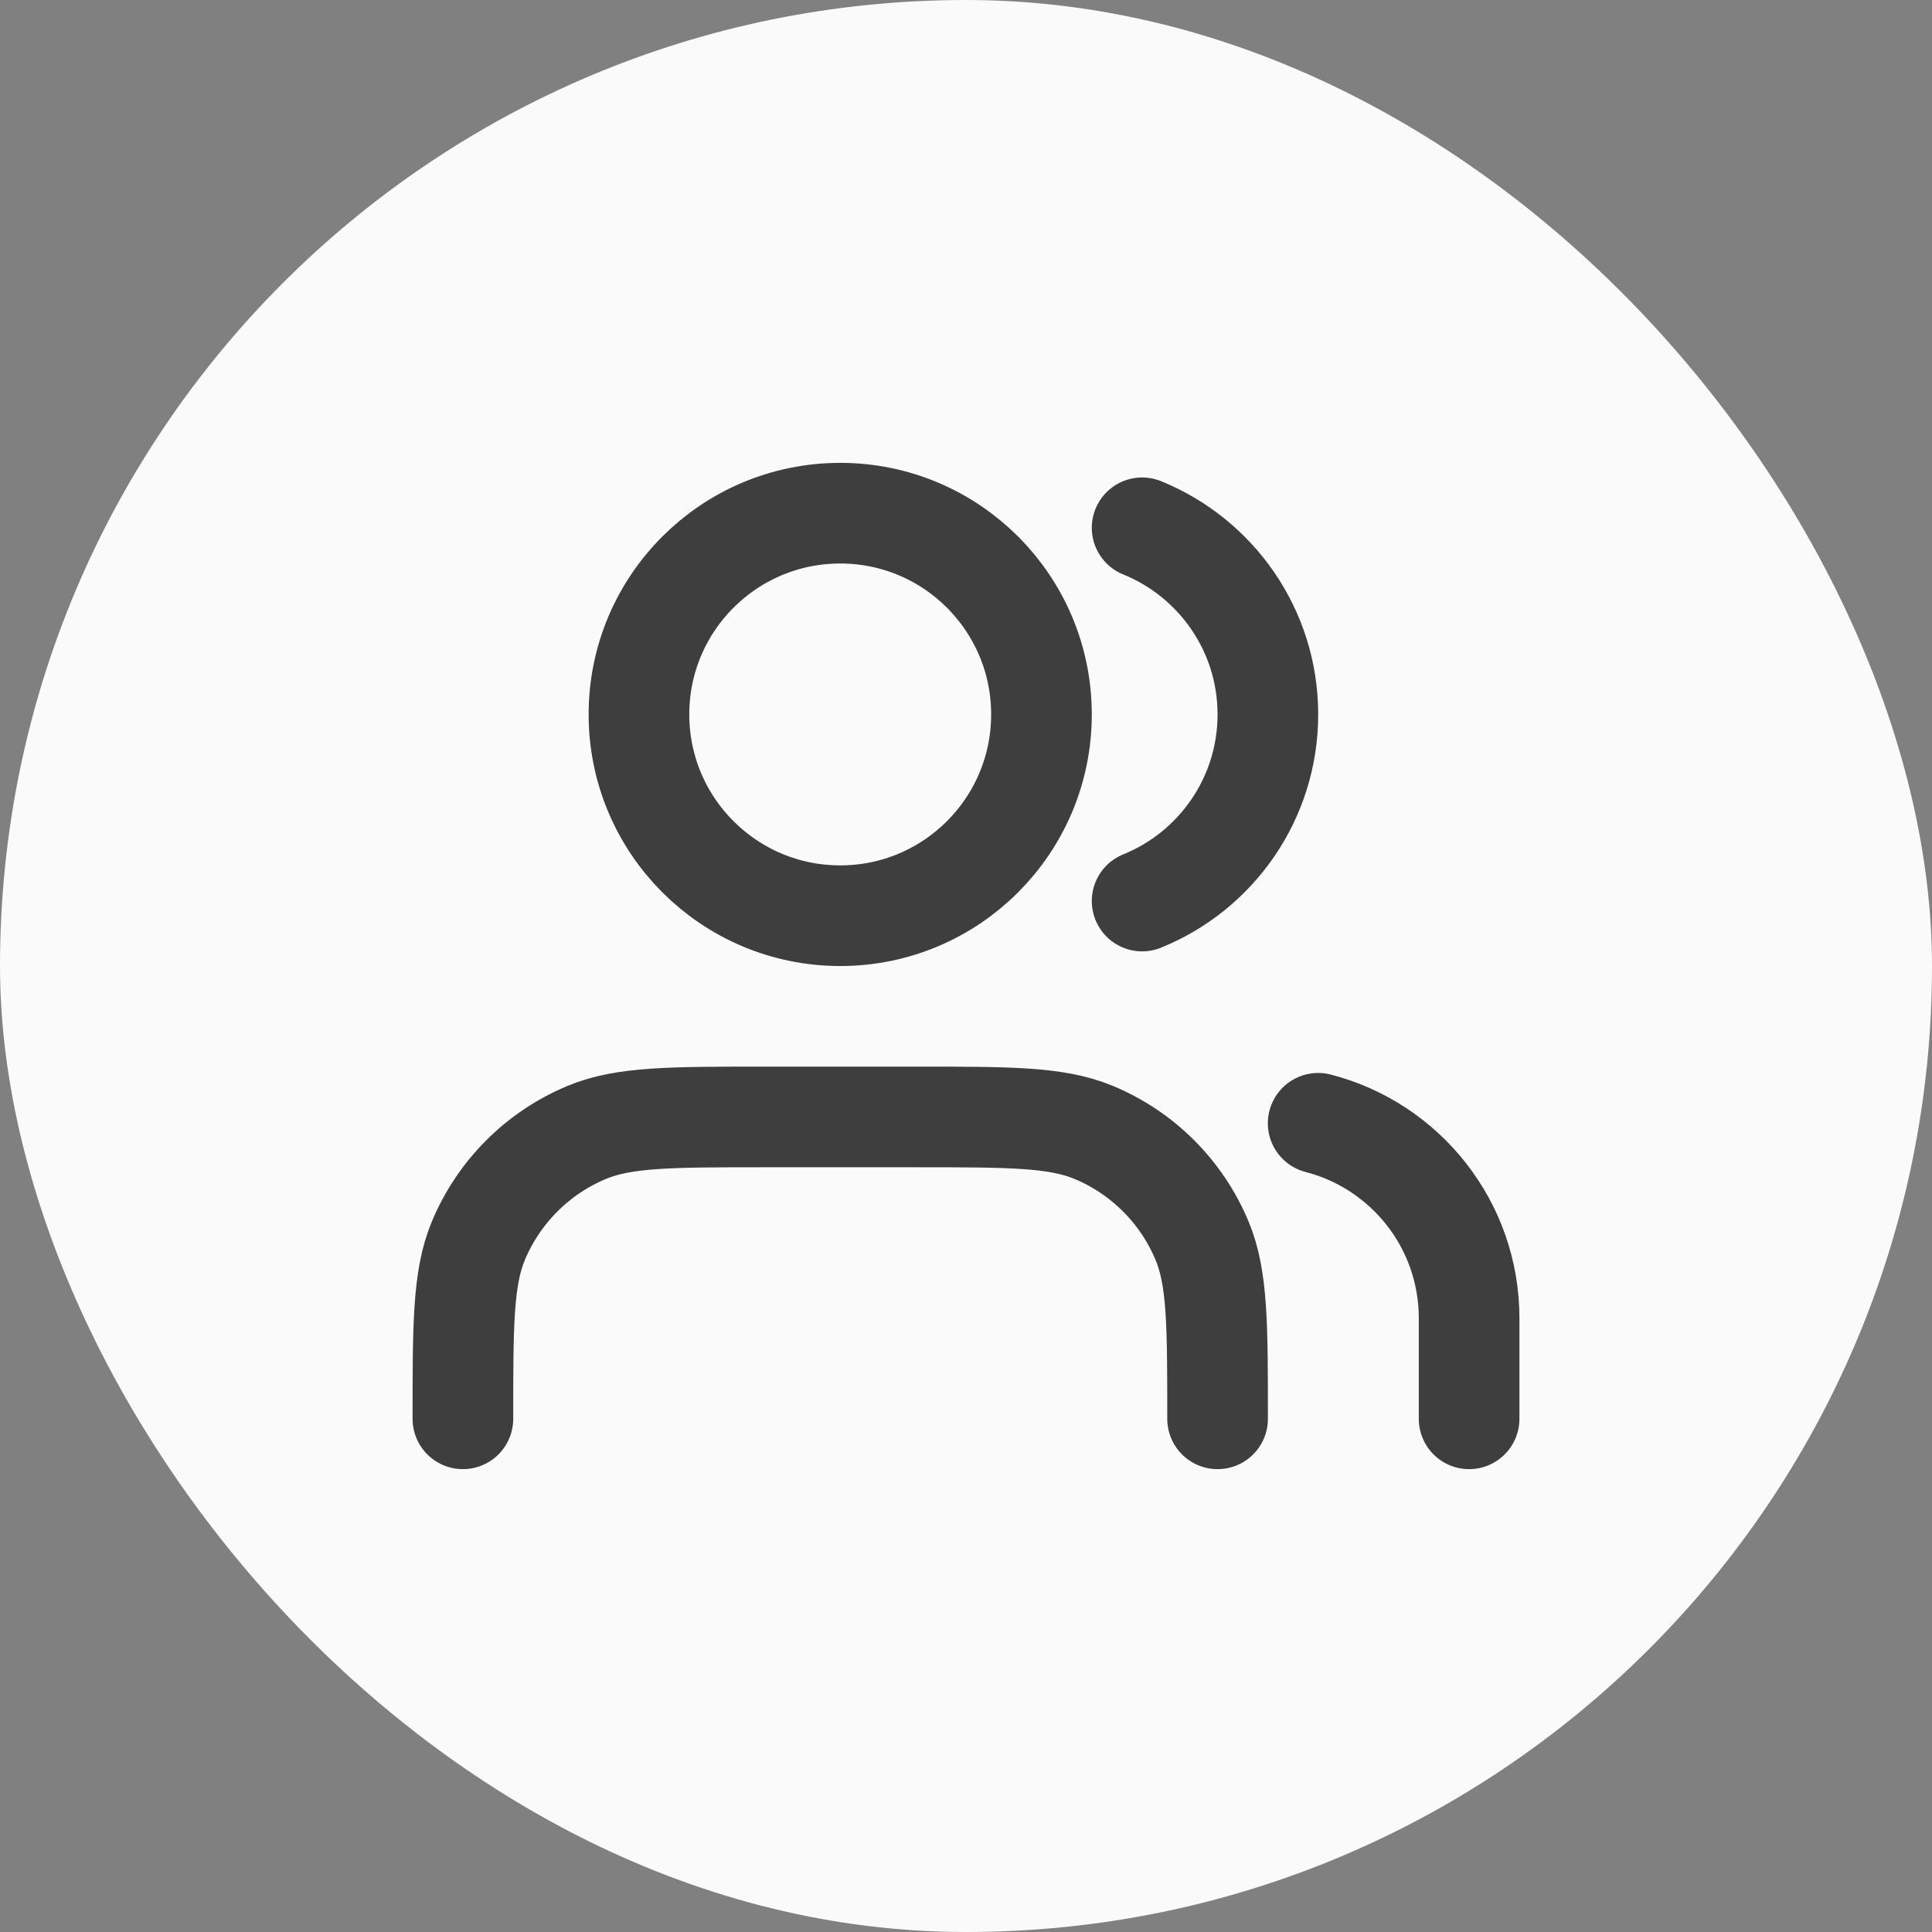 <svg width="32" height="32" viewBox="0 0 32 32" fill="none" xmlns="http://www.w3.org/2000/svg">
<rect x="0" y="0" width="32" height="32" fill="#808080" stroke="none"/>
<rect width="32" height="32" rx="16" fill="#FBFAFA"/>
<path d="M24.333 23.5V21.833C24.333 20.28 23.271 18.975 21.833 18.605M18.917 8.742C20.138 9.237 21 10.434 21 11.833C21 13.232 20.138 14.43 18.917 14.924M20.167 23.5C20.167 21.947 20.167 21.17 19.913 20.558C19.575 19.741 18.926 19.092 18.109 18.754C17.496 18.5 16.72 18.5 15.167 18.5H12.667C11.114 18.5 10.337 18.5 9.724 18.754C8.908 19.092 8.259 19.741 7.92 20.558C7.667 21.17 7.667 21.947 7.667 23.5M17.25 11.833C17.25 13.674 15.758 15.167 13.917 15.167C12.076 15.167 10.583 13.674 10.583 11.833C10.583 9.992 12.076 8.5 13.917 8.5C15.758 8.5 17.25 9.992 17.25 11.833Z" stroke="#3E3E3E" stroke-width="1.667" stroke-linecap="round" stroke-linejoin="round"/>
</svg>
